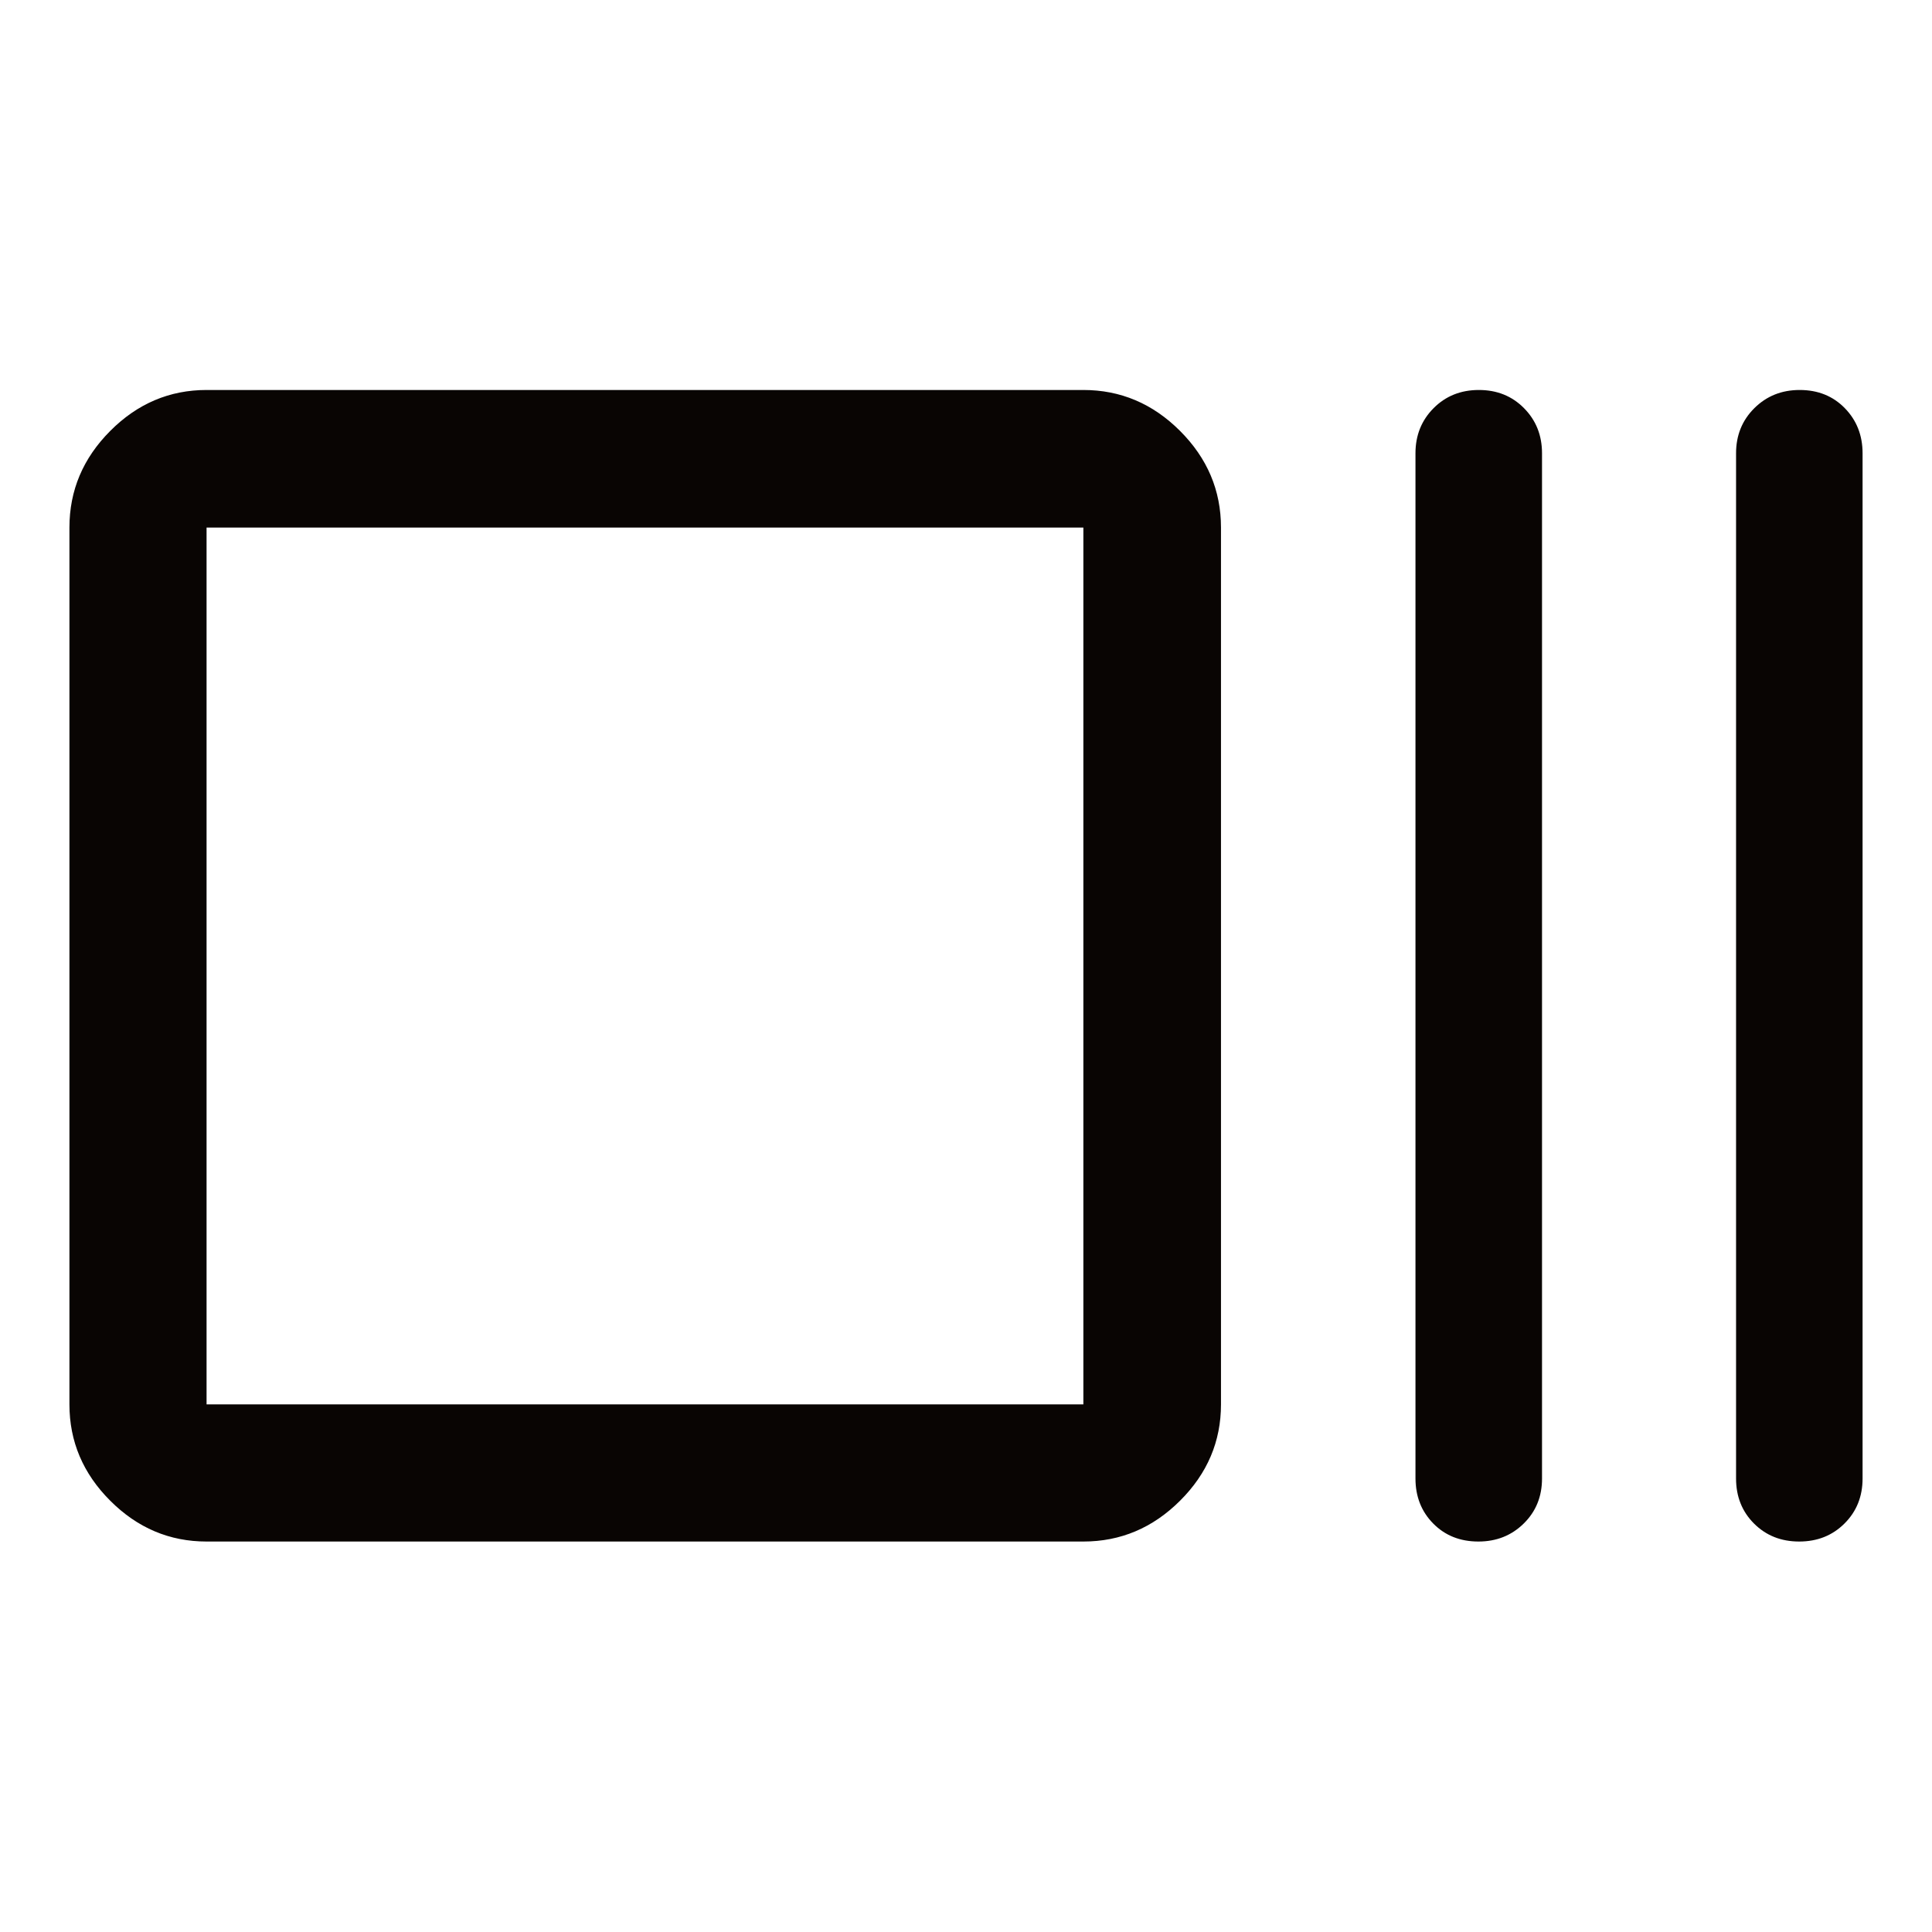 <svg width="48" height="48" viewBox="0 0 48 48" fill="none" xmlns="http://www.w3.org/2000/svg">
<path d="M5.132 38.299C4.212 38.299 3.414 37.961 2.739 37.285C2.063 36.61 1.725 35.812 1.725 34.892V13.107C1.725 12.184 2.063 11.384 2.739 10.706C3.414 10.028 4.212 9.689 5.132 9.689H26.916C27.84 9.689 28.64 10.028 29.318 10.706C29.996 11.384 30.335 12.184 30.335 13.107V34.892C30.335 35.812 29.996 36.61 29.318 37.285C28.64 37.961 27.84 38.299 26.916 38.299H5.132ZM5.132 34.892H26.916V13.107H5.132V34.892ZM36.73 38.299C36.276 38.299 35.902 38.15 35.608 37.852C35.314 37.554 35.167 37.181 35.167 36.733V11.261C35.167 10.816 35.317 10.442 35.617 10.141C35.916 9.84 36.291 9.689 36.742 9.689C37.193 9.689 37.567 9.84 37.864 10.141C38.162 10.442 38.311 10.816 38.311 11.261V36.733C38.311 37.181 38.16 37.554 37.856 37.852C37.553 38.15 37.178 38.299 36.73 38.299ZM44.7 38.299C44.25 38.299 43.876 38.15 43.578 37.852C43.28 37.554 43.132 37.181 43.132 36.733V11.261C43.132 10.816 43.283 10.442 43.586 10.141C43.889 9.84 44.264 9.689 44.712 9.689C45.167 9.689 45.541 9.84 45.834 10.141C46.128 10.442 46.275 10.816 46.275 11.261V36.733C46.275 37.181 46.125 37.554 45.825 37.852C45.526 38.15 45.151 38.299 44.7 38.299Z" fill="#090503"/>
</svg>
